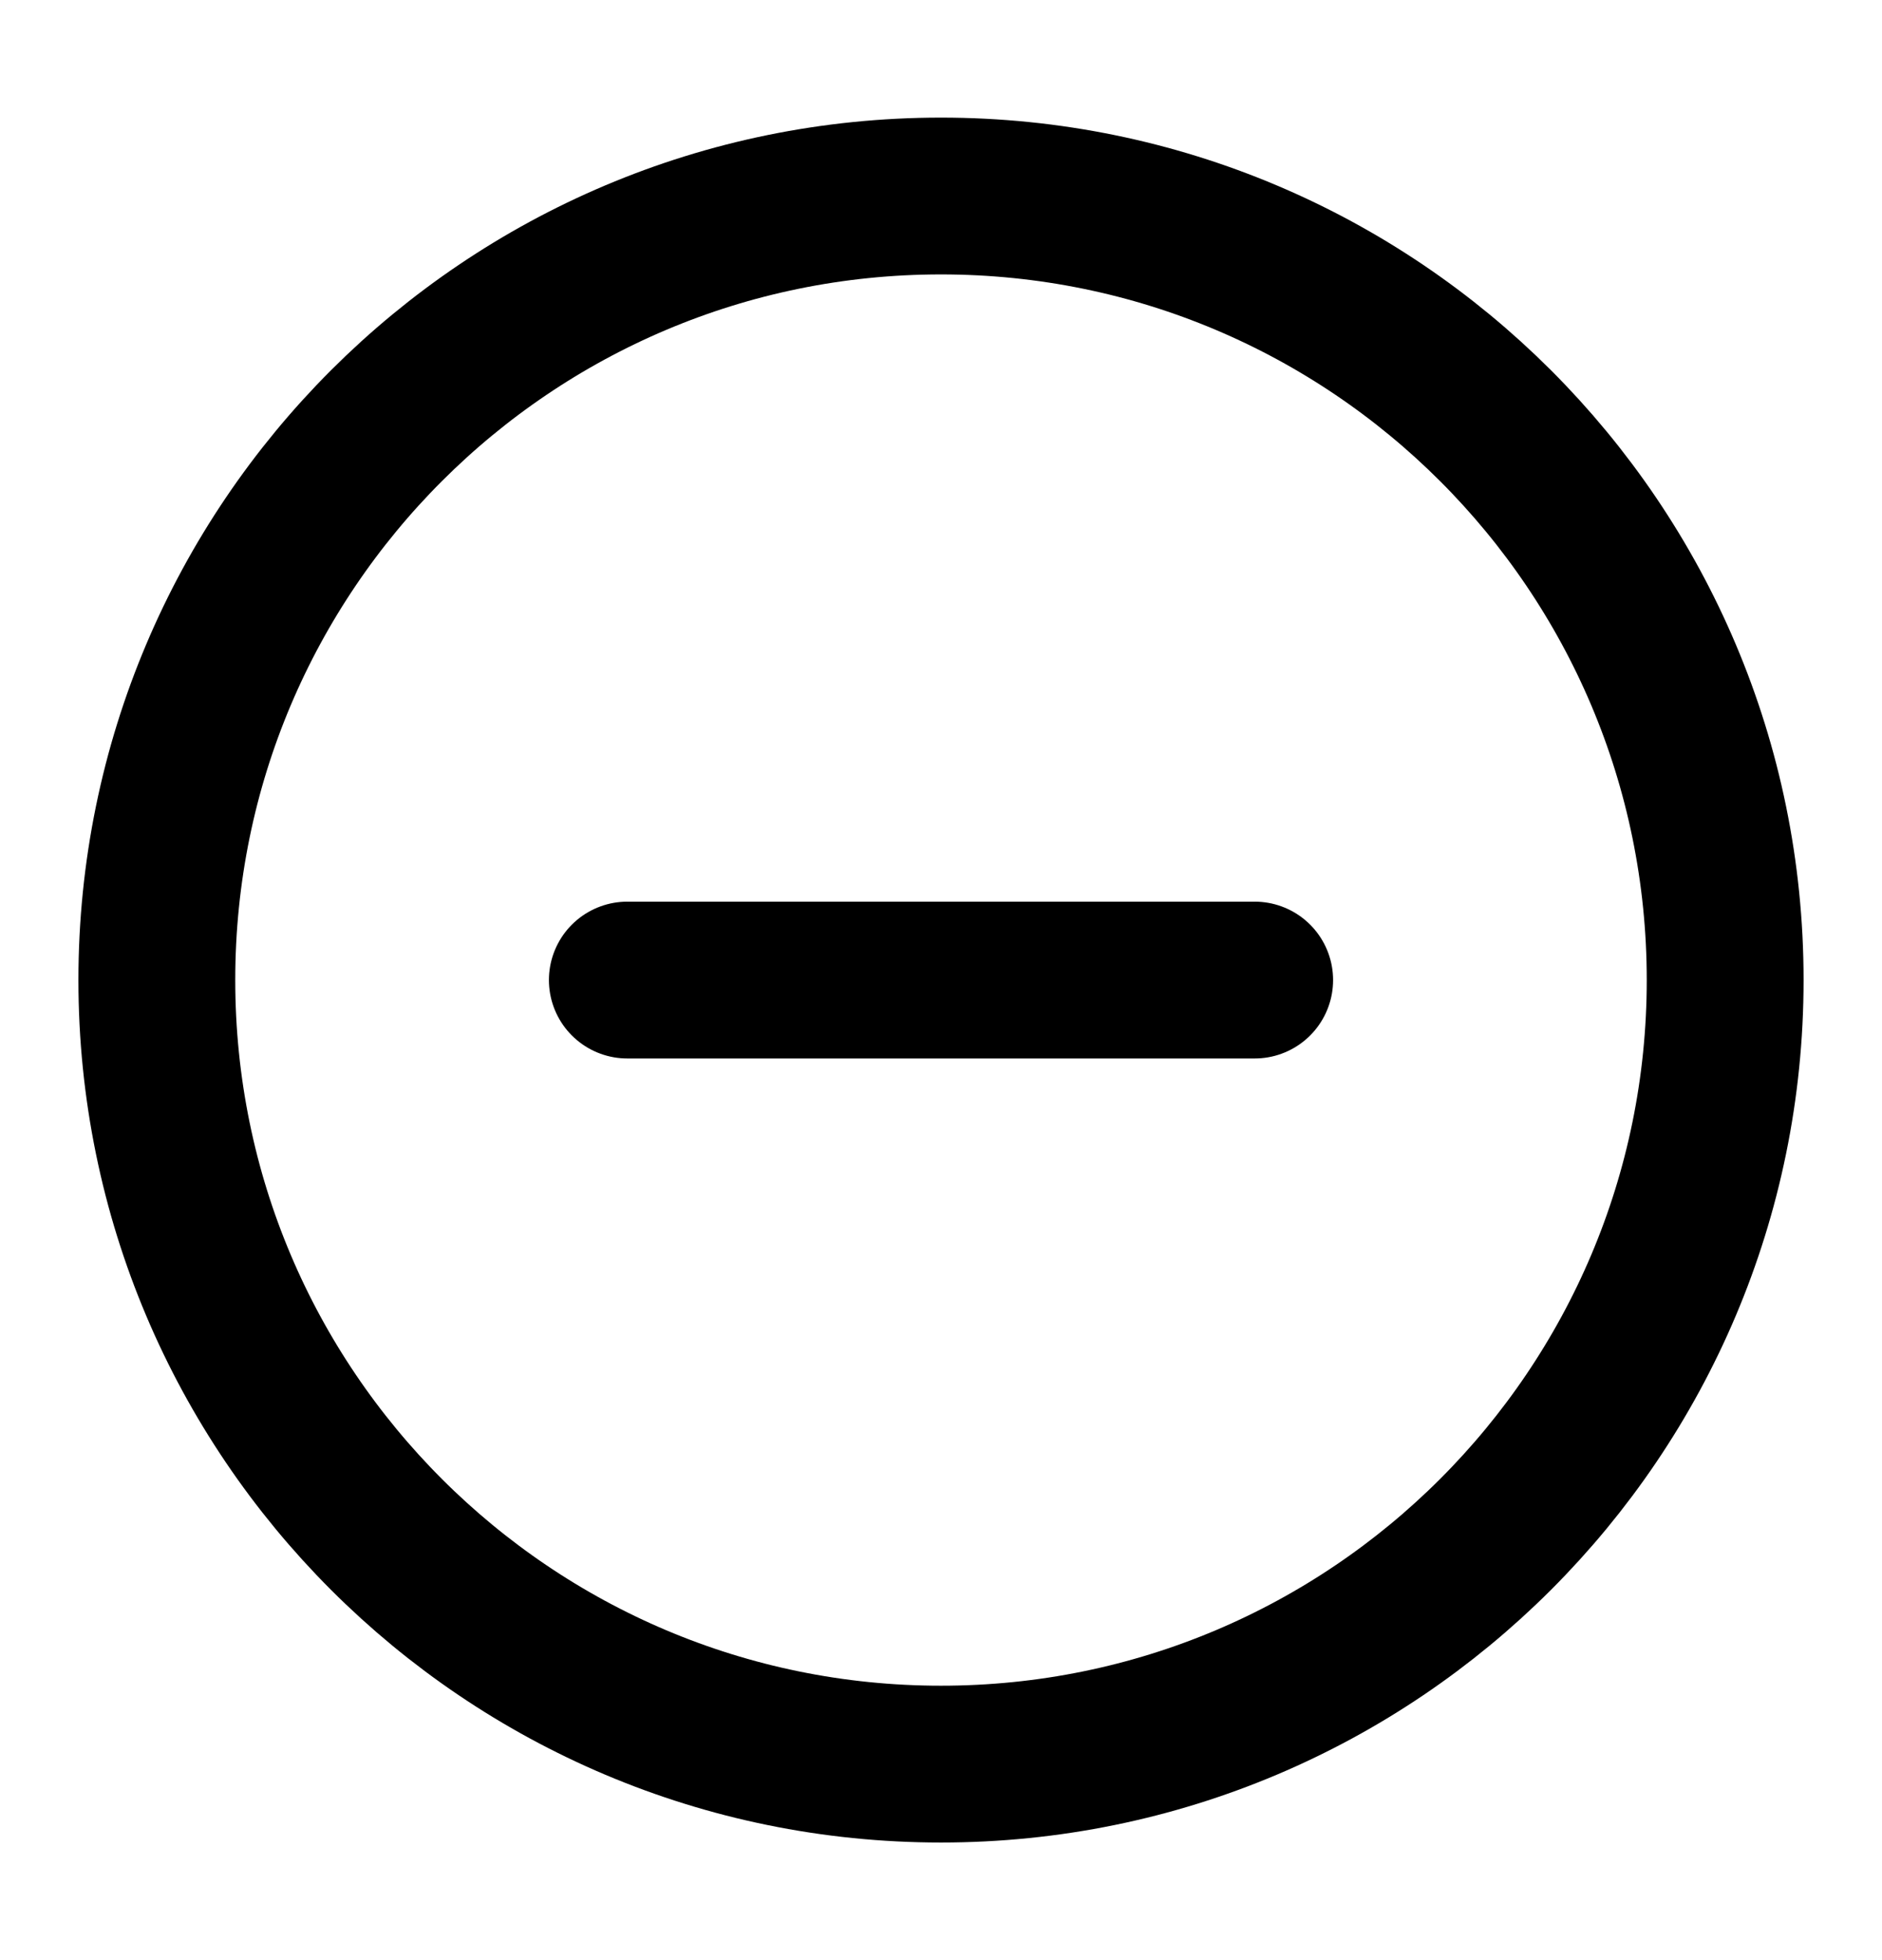 <svg width="24" height="25" viewBox="0 0 24 25" fill="none" xmlns="http://www.w3.org/2000/svg">
<path d="M12 22.5C17.523 22.5 22 18.023 22 12.5C22 6.977 17.523 2.5 12 2.5C6.477 2.5 2 6.977 2 12.5C2 18.023 6.477 22.5 12 22.5Z" stroke="black" stroke-width="2" stroke-linecap="round" stroke-linejoin="round"/>
<path d="M8 12.5H16" stroke="black" stroke-width="2" stroke-linecap="round" stroke-linejoin="round"/>
</svg>
